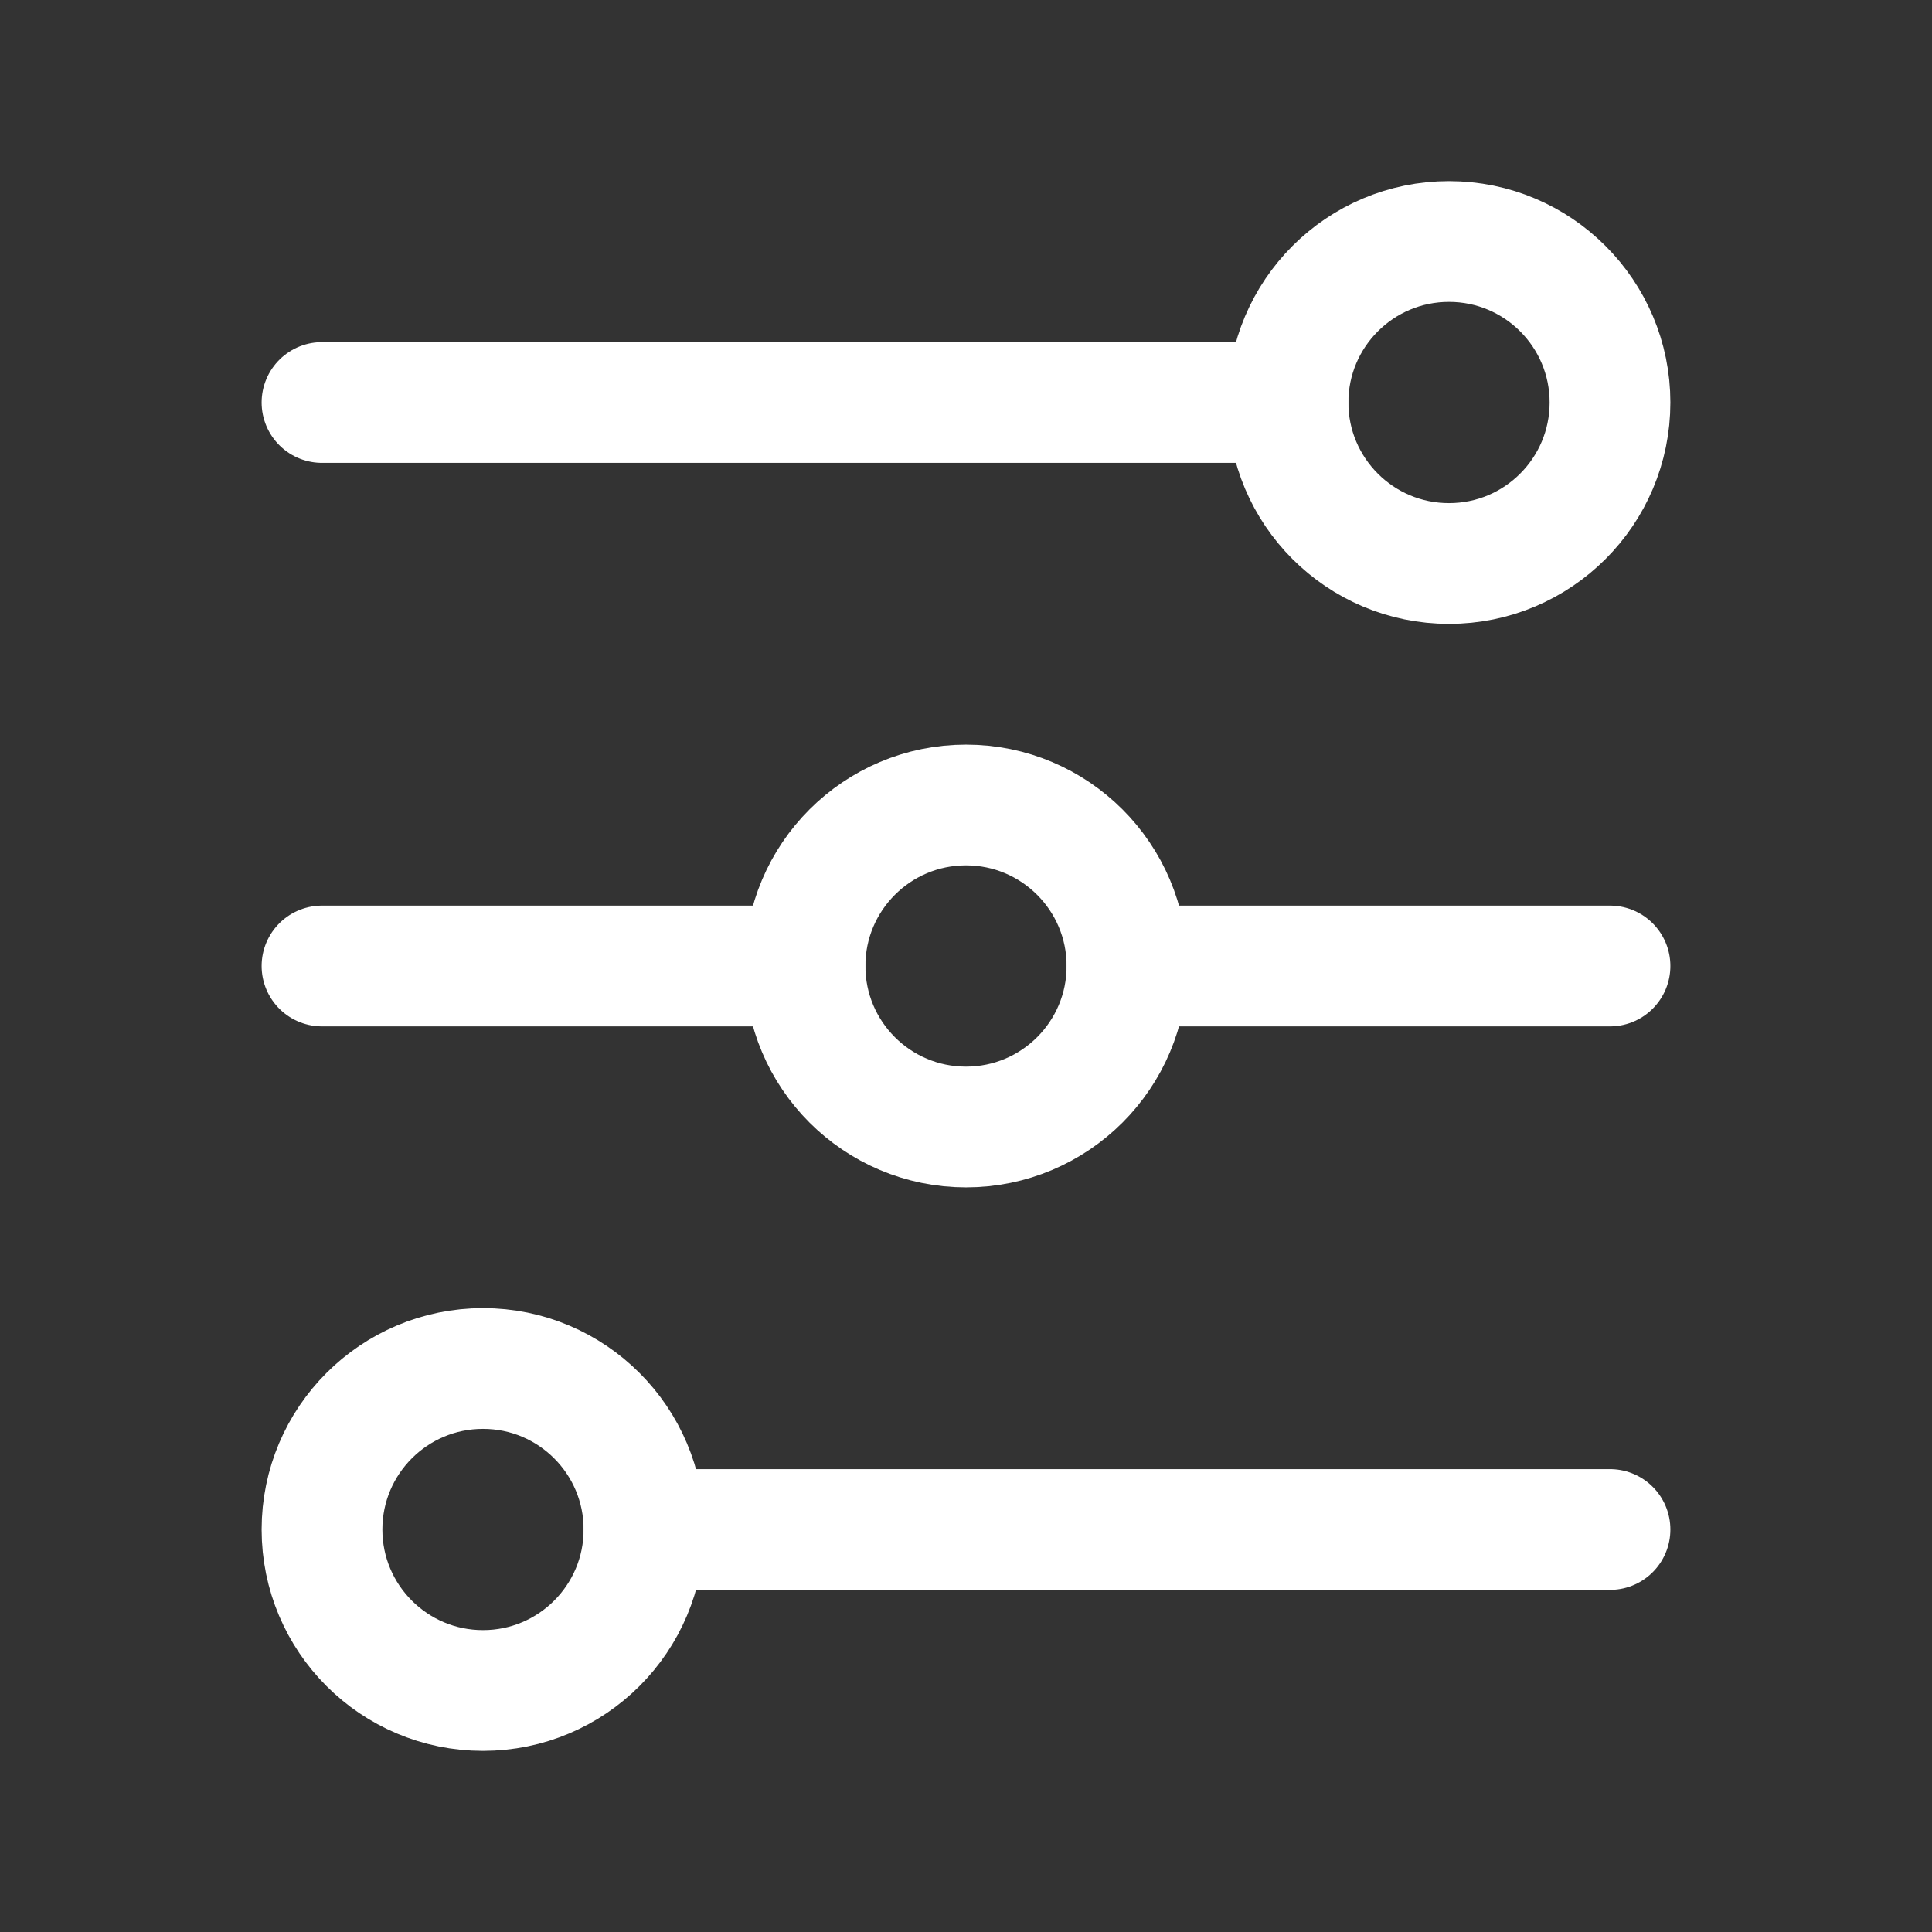 <svg width="48" height="48" viewBox="0 0 48 48" fill="none" xmlns="http://www.w3.org/2000/svg">
<rect x="0" y="0" width="48" height="48" fill="#333333" stroke="none"/>
<g clip-path="url(#clip0_415_611)">
<path d="M8 10H32" stroke="white" stroke-width="3" stroke-linecap="round"/>
<path d="M8 24H20" stroke="white" stroke-width="3" stroke-linecap="round"/>
<path d="M28 24H40" stroke="white" stroke-width="3" stroke-linecap="round"/>
<path d="M16 38H40" stroke="white" stroke-width="3" stroke-linecap="round"/>
<path d="M36 14C38.209 14 40 12.209 40 10C40 7.791 38.209 6 36 6C33.791 6 32 7.791 32 10C32 12.209 33.791 14 36 14Z" stroke="white" stroke-width="3" stroke-linecap="round"/>
<path d="M24 28C26.209 28 28 26.209 28 24C28 21.791 26.209 20 24 20C21.791 20 20 21.791 20 24C20 26.209 21.791 28 24 28Z" stroke="white" stroke-width="3" stroke-linecap="round"/>
<path d="M12 42C14.209 42 16 40.209 16 38C16 35.791 14.209 34 12 34C9.791 34 8 35.791 8 38C8 40.209 9.791 42 12 42Z" stroke="white" stroke-width="3" stroke-linecap="round"/>
</g>
<defs>
<clipPath id="clip0_415_611">
<rect width="48" height="48" fill="white"/>
</clipPath>
</defs>
</svg>
